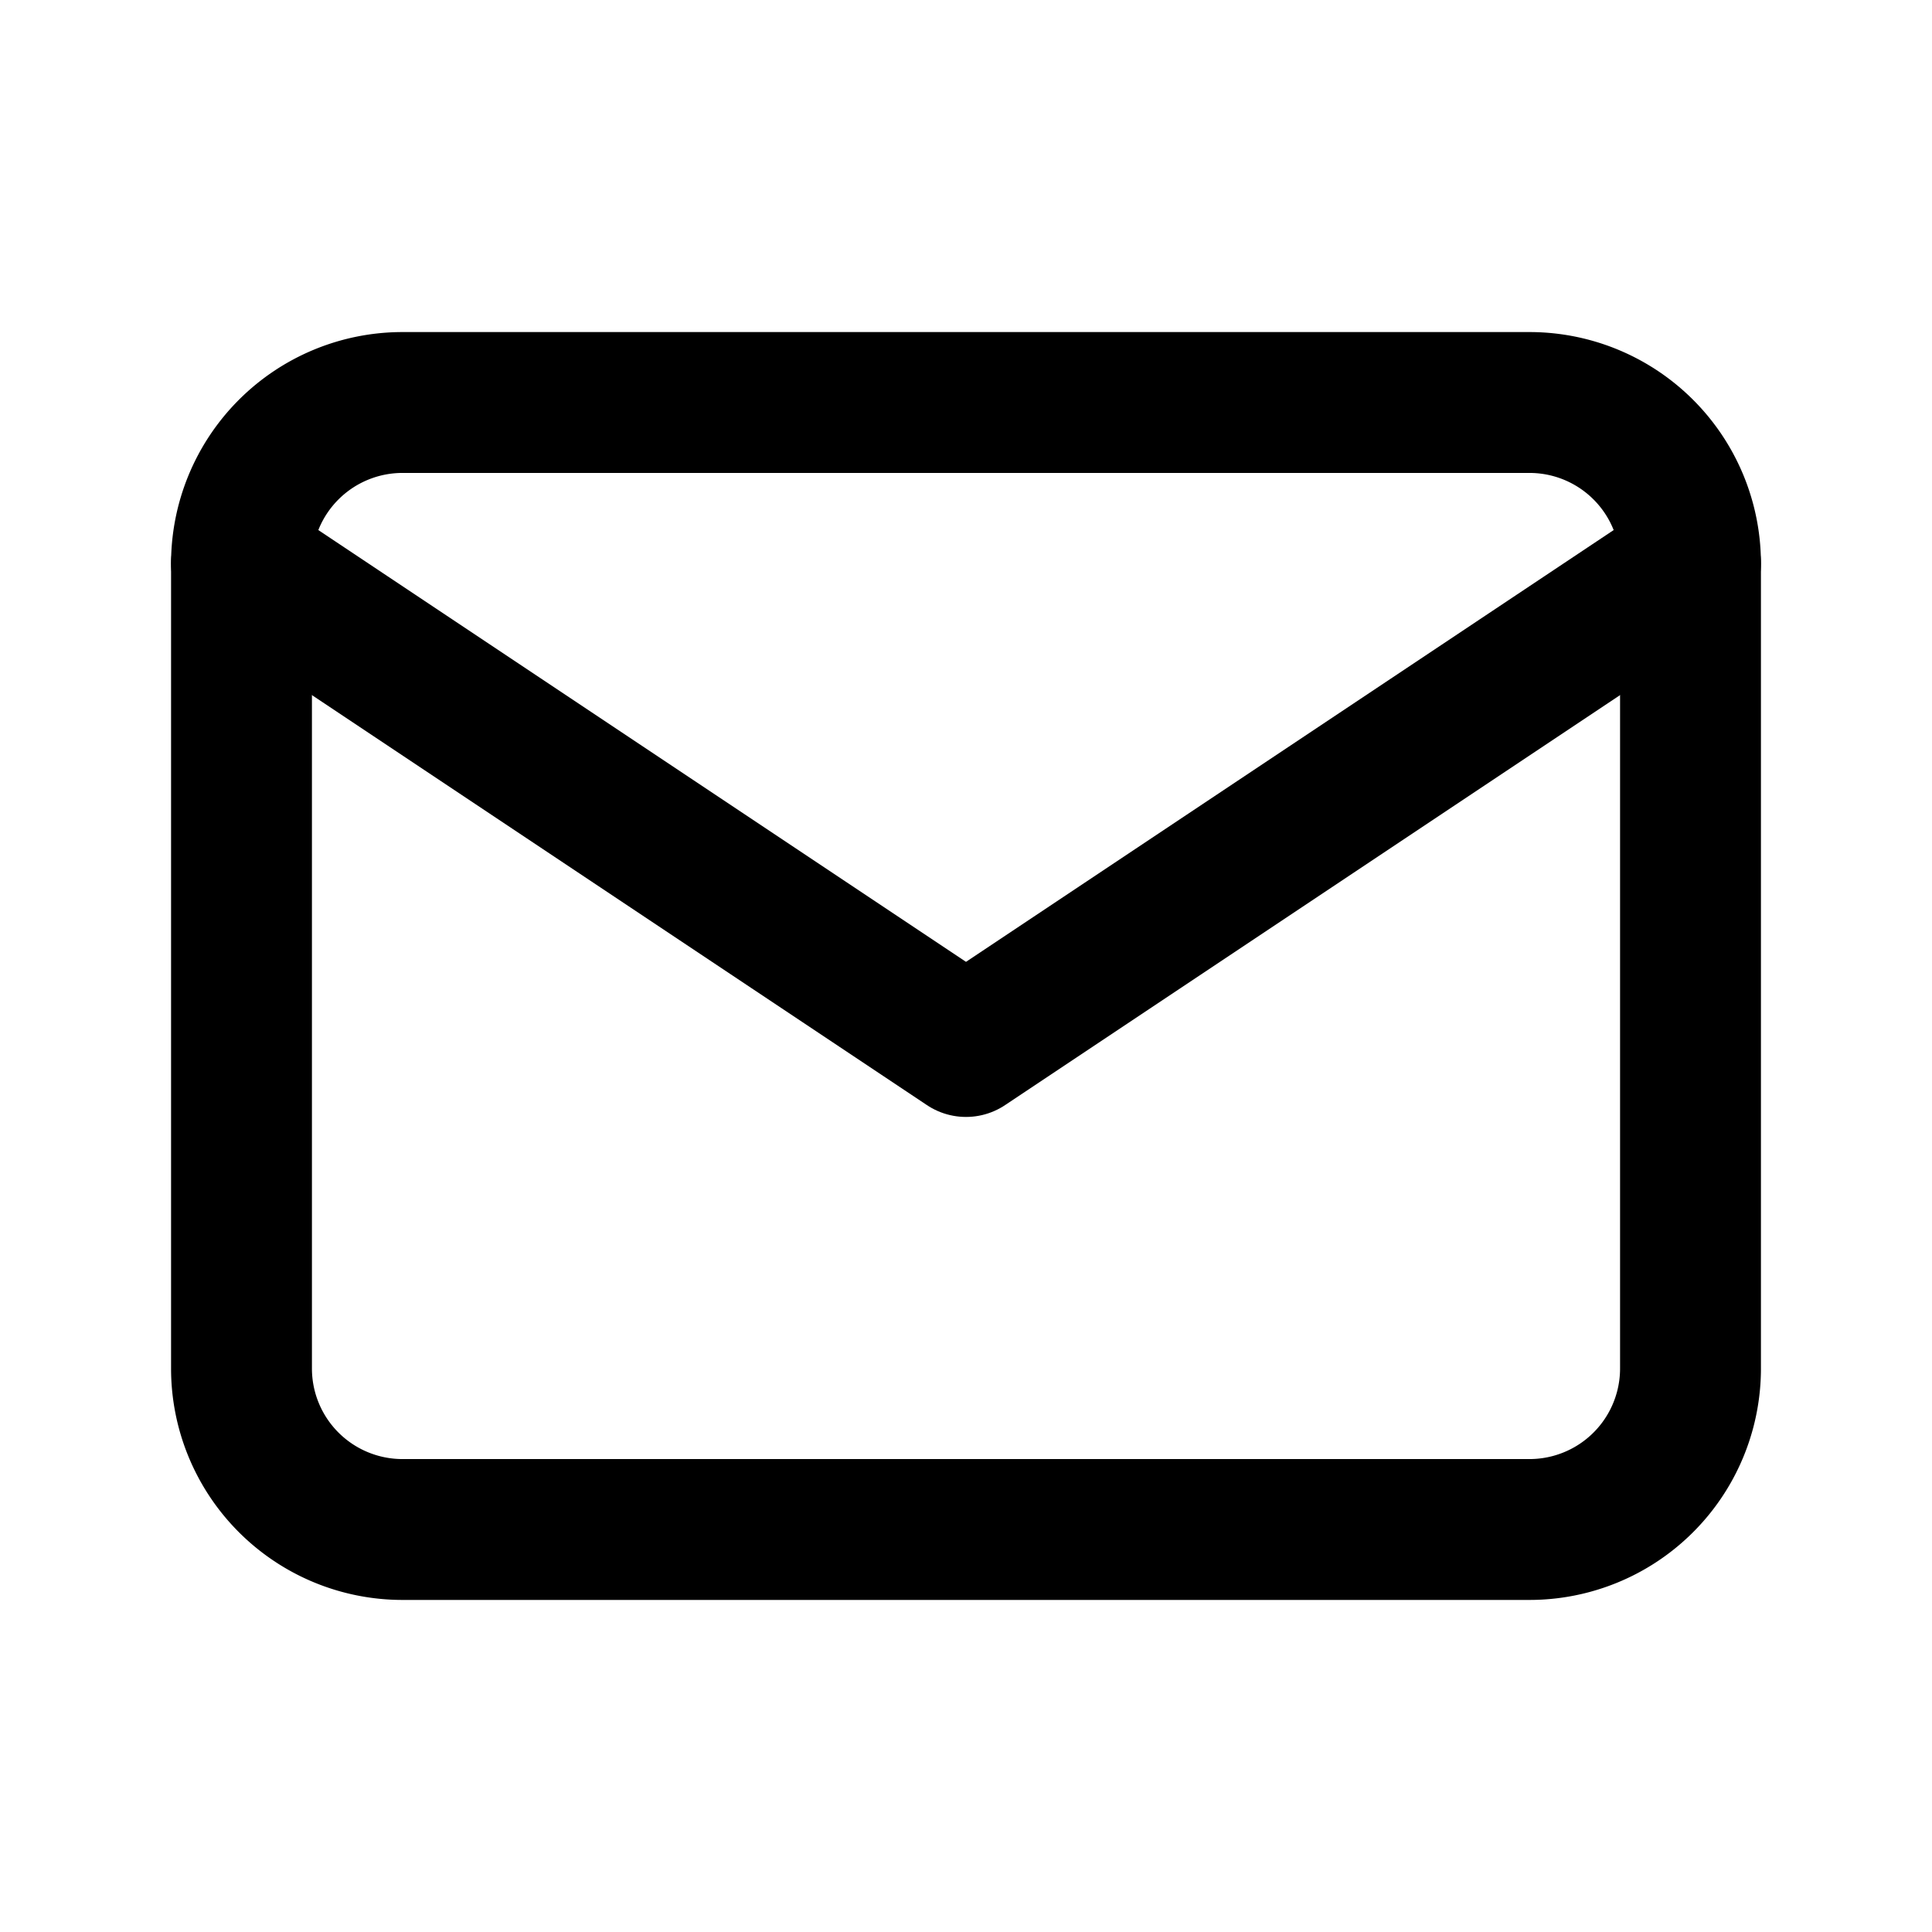 <svg xmlns="http://www.w3.org/2000/svg" 
    width="24" height="24" 
    viewBox="0 0 24 24" 
    fill="none" 
    stroke="#000000" 
    stroke-width="1.75" 
    stroke-linecap="round" 
    stroke-linejoin="round" 
    class="icon icon-tabler icons-tabler-outline icon-tabler-mail">
    <path stroke="none" d="M0 0h24v24H0z" fill="none"/>
    <path d="M3 7a2 2 0 0 1 2 -2h14a2 2 0 0 1 2 2v10a2 2 0 0 1 -2 2h-14a2 2 0 0 1 -2 -2v-10z" />
    <path d="M3 7l9 6l9 -6" />
</svg>